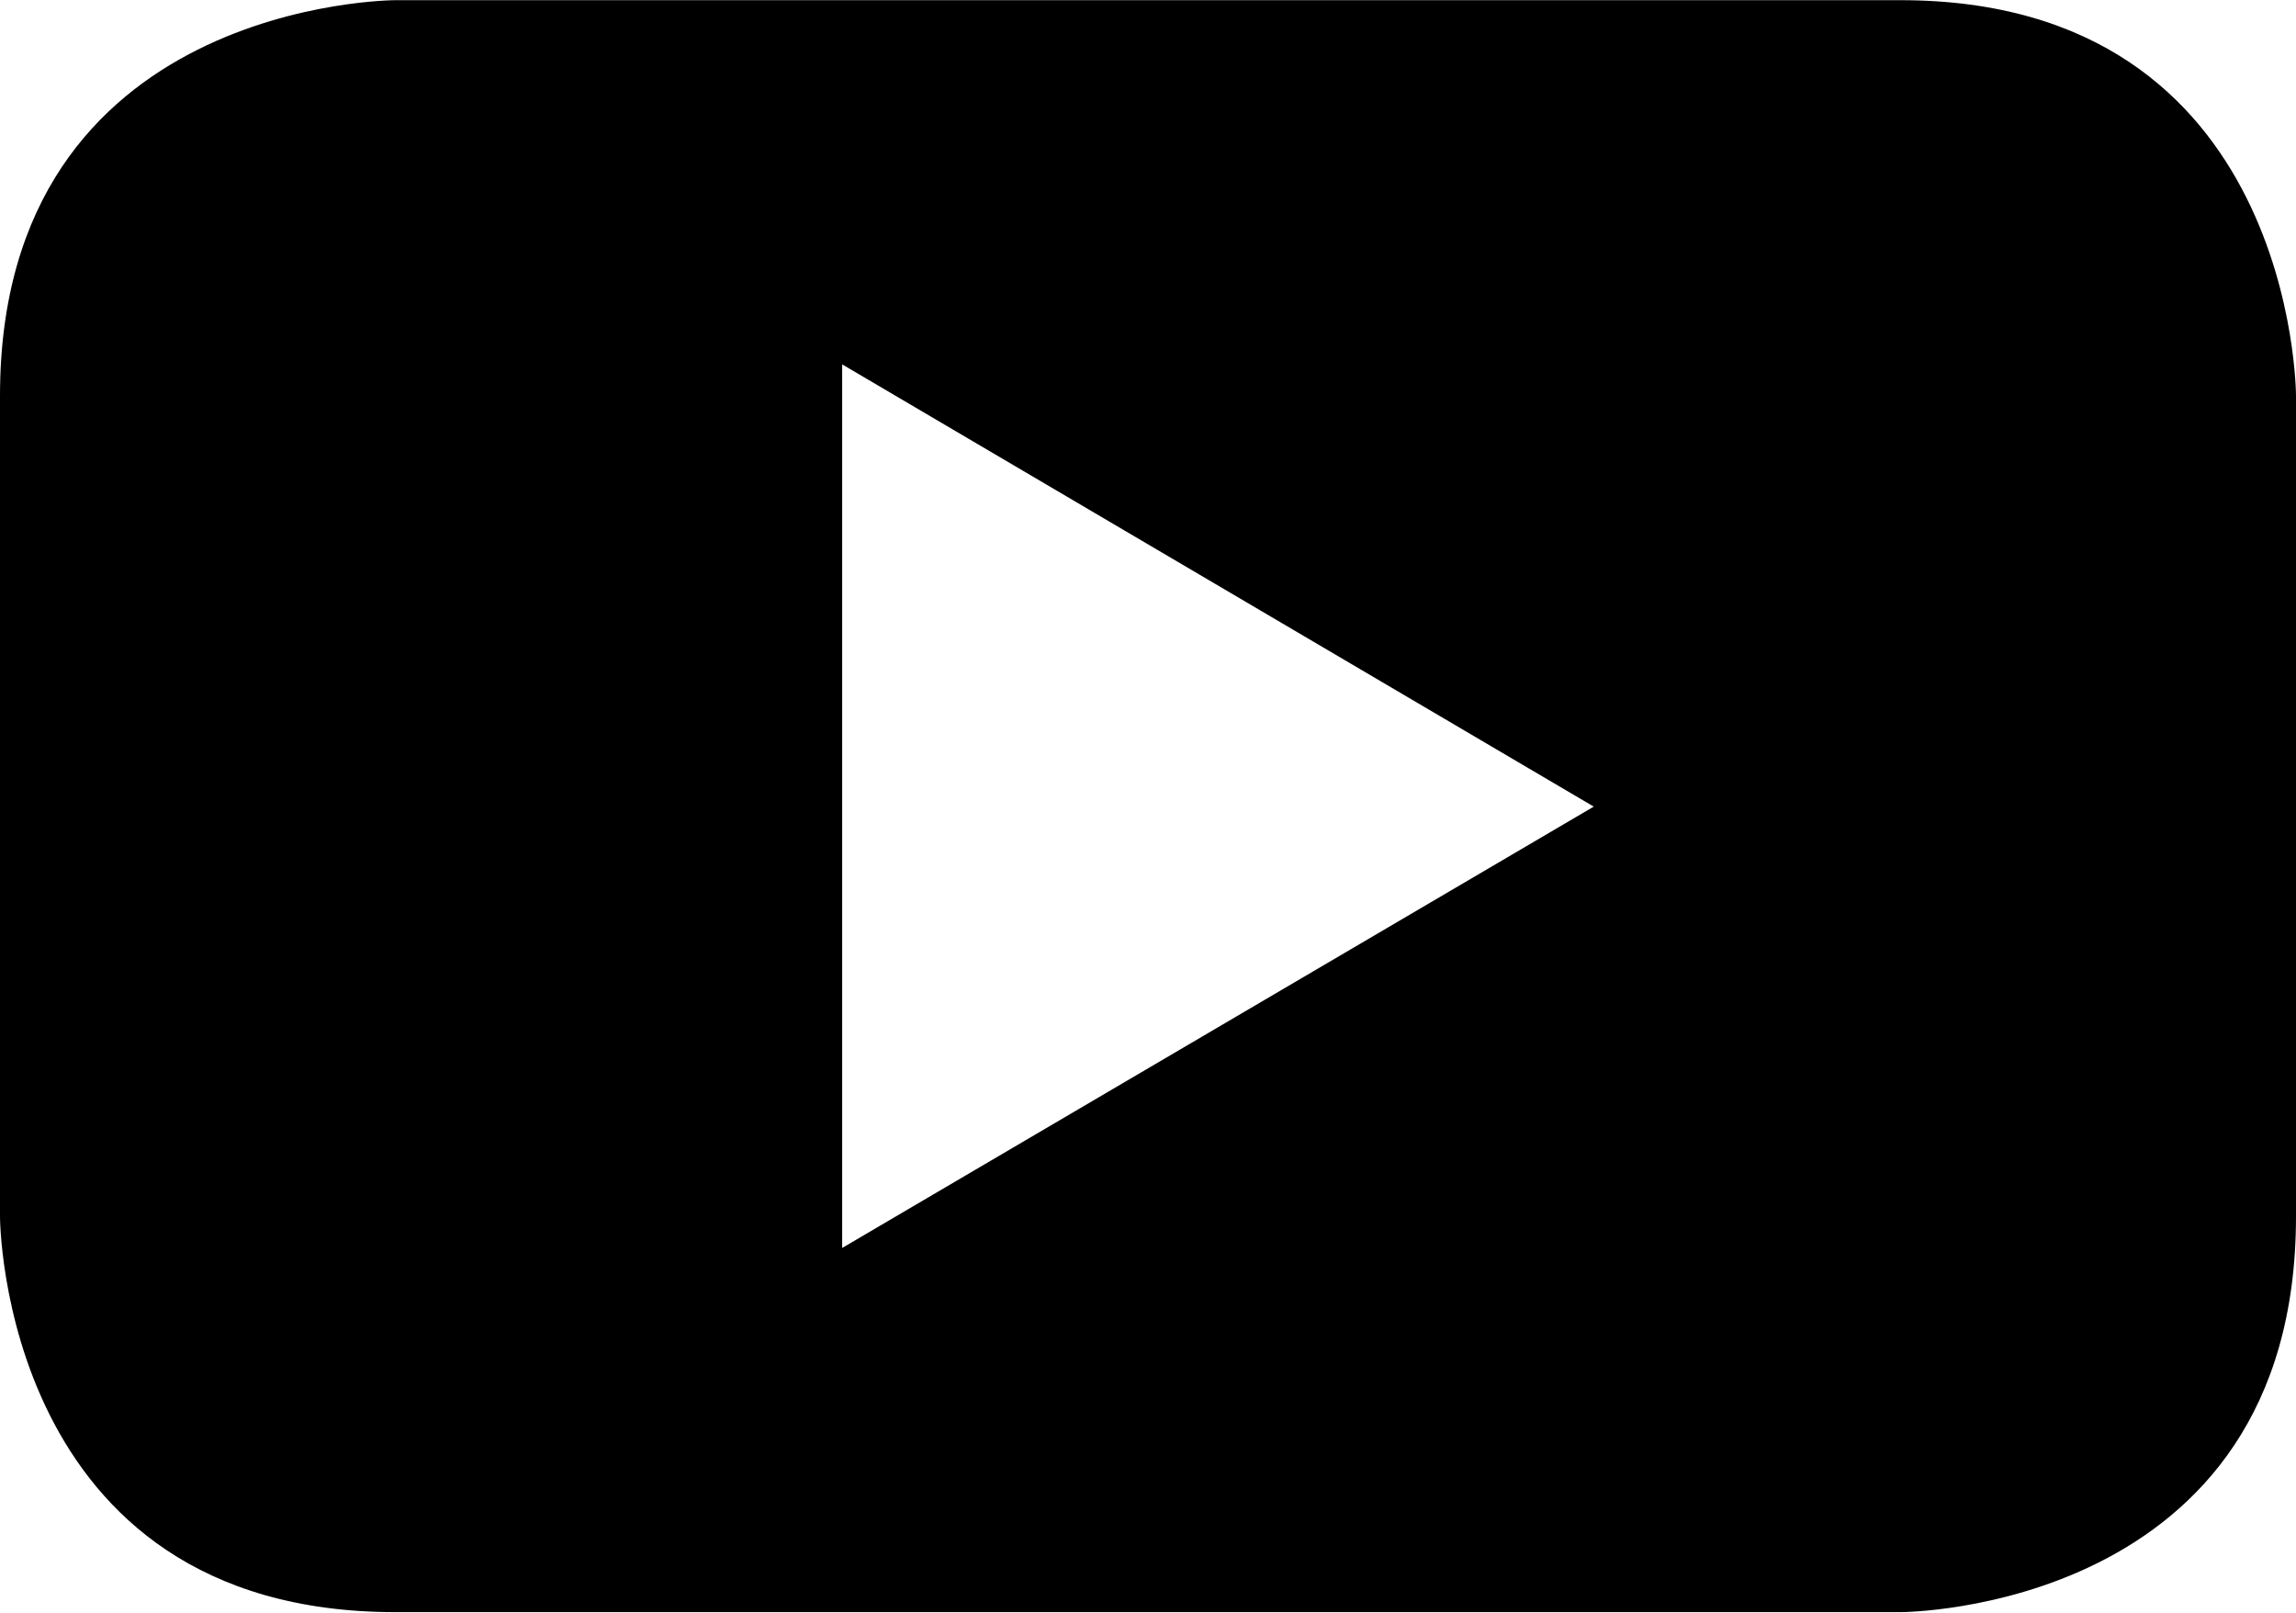 <svg width="800" height="562" viewBox="0 0 800 562" fill="none" xmlns="http://www.w3.org/2000/svg">
<g clip-path="url(#clip0_776_38)">
<path d="M662.187 0.062H137.813C137.813 0.062 0 0.062 0 137.875V423.812C0 423.812 2.38419e-05 561.625 137.813 561.625H662.187C662.187 561.625 800 561.625 800 423.812V137.875C800 137.875 800 0.062 662.187 0.062ZM293.437 434.75V126.937L555.312 281L293.437 434.75Z" fill="black"/>
</g>
<defs>
<clipPath id="clip0_776_38">
<rect width="800" height="562" fill="white"/>
</clipPath>
</defs>
</svg>
